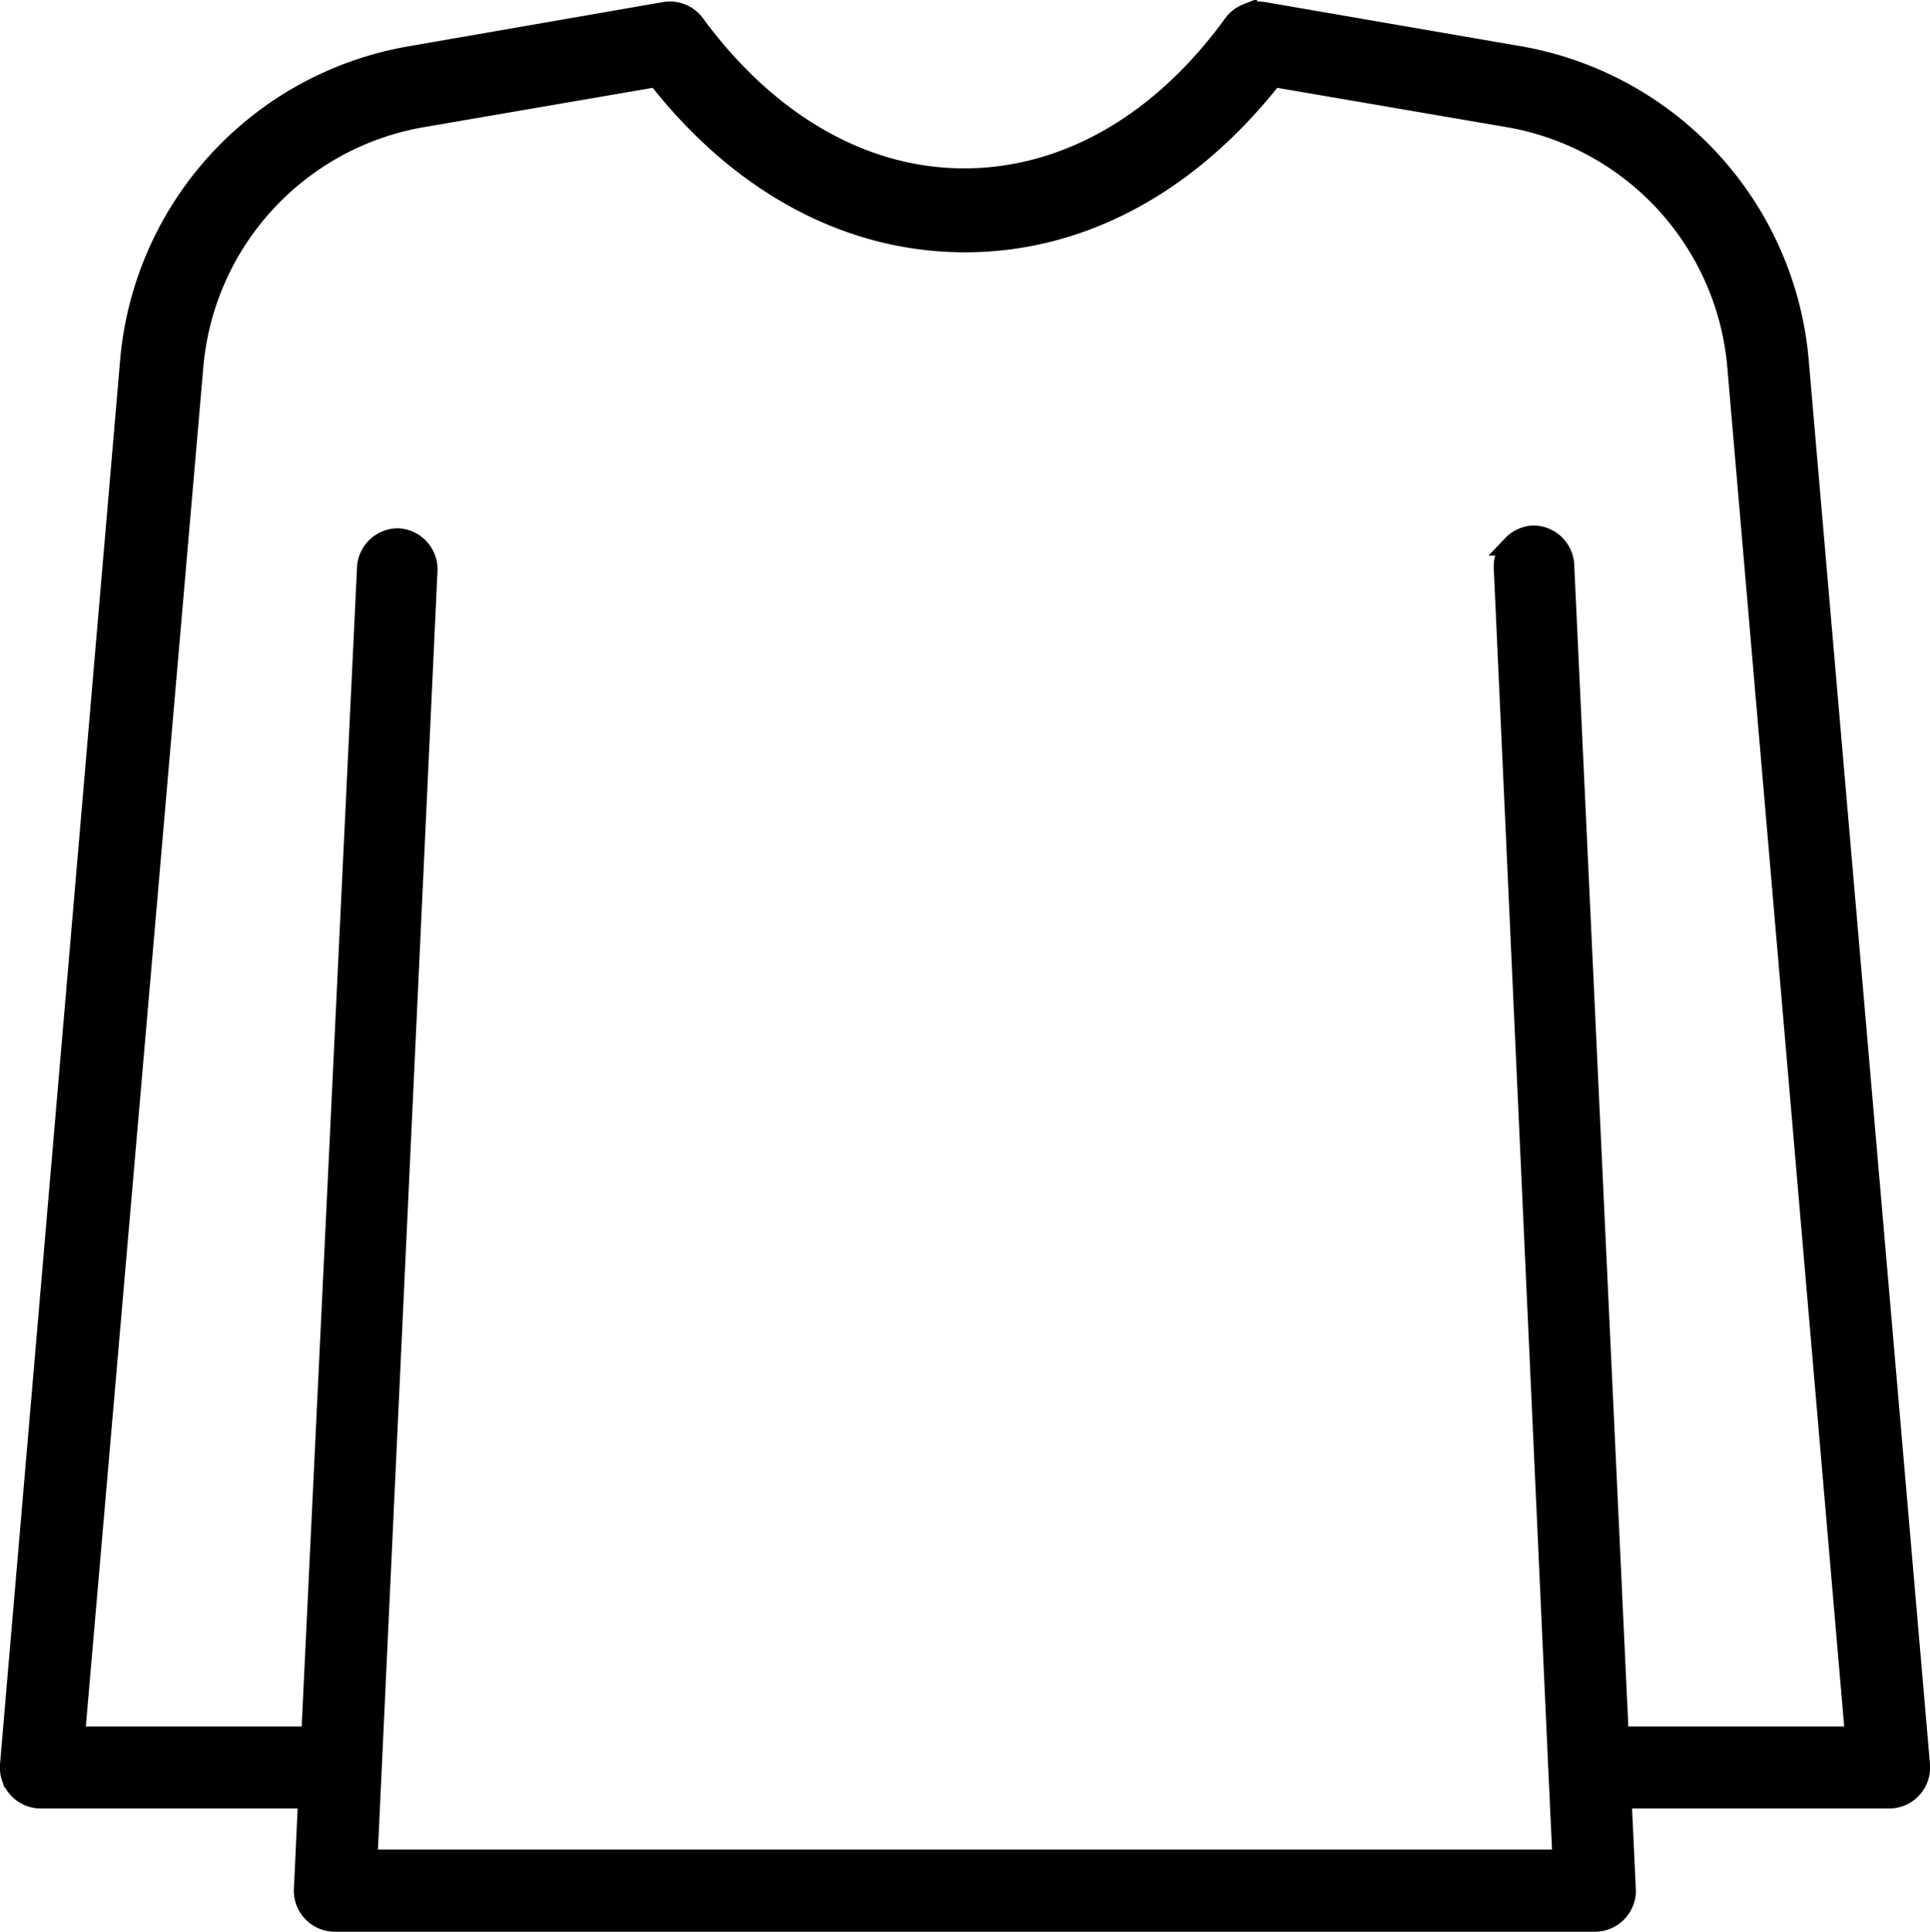 <svg version="1.2" baseProfile="tiny-ps" xmlns="http://www.w3.org/2000/svg" width="940" height="941"><style/><g id="Layer 1"><path id="&lt;Compound Path&gt;" fill-rule="evenodd" d="M833.61 78.95a165.038 165.038 0 0142.44 98.06L935 859.65c.2 2.09-.06 4.18-.74 6.15-.67 2-1.72 3.79-3.15 5.34-1.4 1.54-3.12 2.77-5.04 3.61-1.91.82-3.98 1.25-6.07 1.25H789.65l2.11 45c0 3.98-1.58 7.79-4.42 10.61-2.79 2.81-6.6 4.39-10.58 4.39H163.11a14.992 14.992 0 01-15-15l2.1-45H20c-2.09 0-4.15-.43-6.06-1.25-1.92-.84-3.64-2.07-5.05-3.61-1.41-1.55-2.49-3.34-3.16-5.34a14.89 14.89 0 01-.73-6.15l58.35-682.19a164.986 164.986 0 0142.55-98.5 164.926 164.926 0 0194.1-51.5L323.45 6c2.81-.54 5.72-.25 8.38.81 2.66 1.06 4.96 2.86 6.62 5.19 35.4 48.15 81.9 75.01 131.1 75.01 49.2 0 95.7-26.26 131.11-75.01 1.66-2.33 3.95-4.13 6.61-5.19a15.03 15.03 0 018.39-.81L740 27.46c36.05 6.29 68.98 24.42 93.61 51.49zM788.3 846h115.35l-57.3-666.45a134.906 134.906 0 00-34.83-80.45A134.991 134.991 0 00734.61 57L620 37.35c-40.8 52.05-93.3 80.55-150 80.55S360.5 89.4 320 37.35L205.7 57a134.946 134.946 0 00-76.87 42.04 134.886 134.886 0 00-34.87 80.36L36.35 846H151.7l27.15-568.65c0-3.98 1.58-7.8 4.39-10.61a15.01 15.01 0 0110.61-4.39c3.85.19 7.48 1.85 10.12 4.66a14.96 14.96 0 014.14 10.34L180.95 861l-2.1 45h582.3l-2.09-45-26.56-585c0-3.85 1.48-7.56 4.14-10.35a15 15 0 0110.12-4.65c3.98 0 7.79 1.58 10.58 4.39 2.84 2.82 4.42 6.64 4.42 10.61l26.54 570z" fill="#000" stroke="#000" stroke-width="10"/></g></svg>